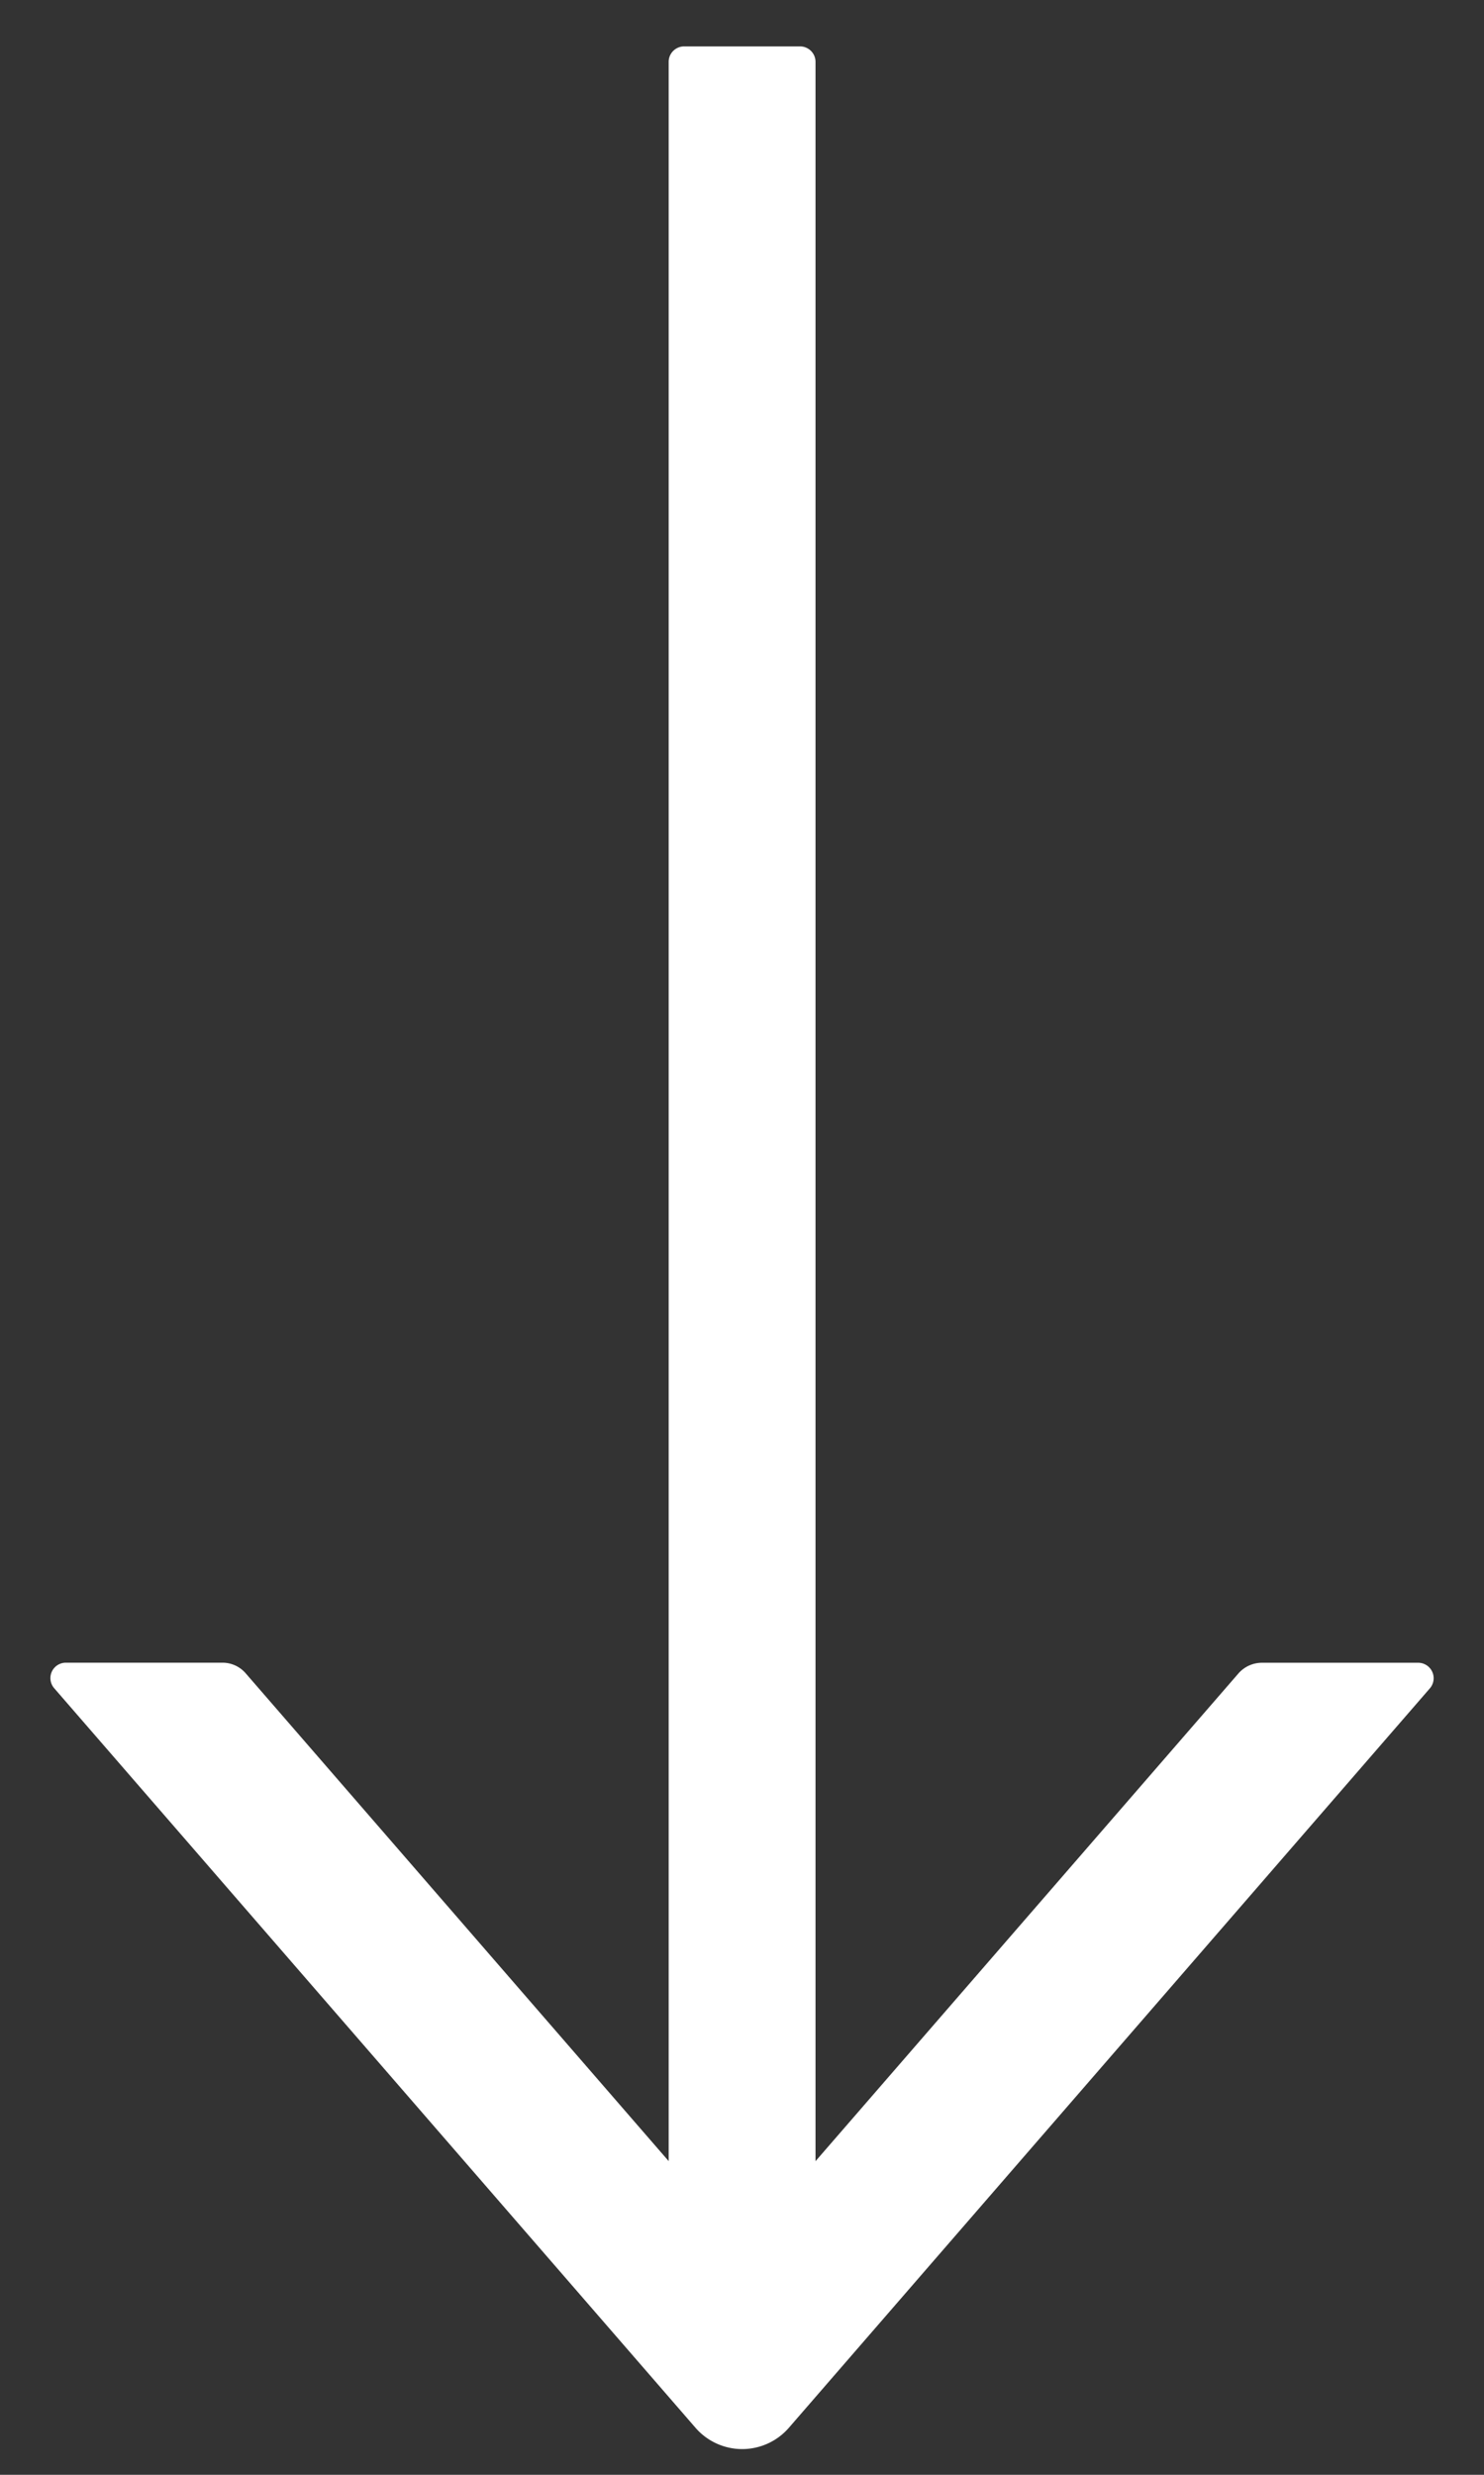 <svg xmlns="http://www.w3.org/2000/svg" width="24" height="40" fill="none"><rect width="100%" height="100%" fill="#333333" stroke="none"/><path fill="#fff" d="M.876 27.286 11.248 39.24a1 1 0 0 0 1.51 0l10.368-11.953a.25.25 0 0 0-.187-.412h-2.531a.506.506 0 0 0-.379.172l-6.84 7.884V1a.25.25 0 0 0-.25-.25h-1.875a.25.25 0 0 0-.25.25v33.93l-6.84-7.884a.496.496 0 0 0-.379-.172H1.064a.249.249 0 0 0-.188.412Z"/></svg>